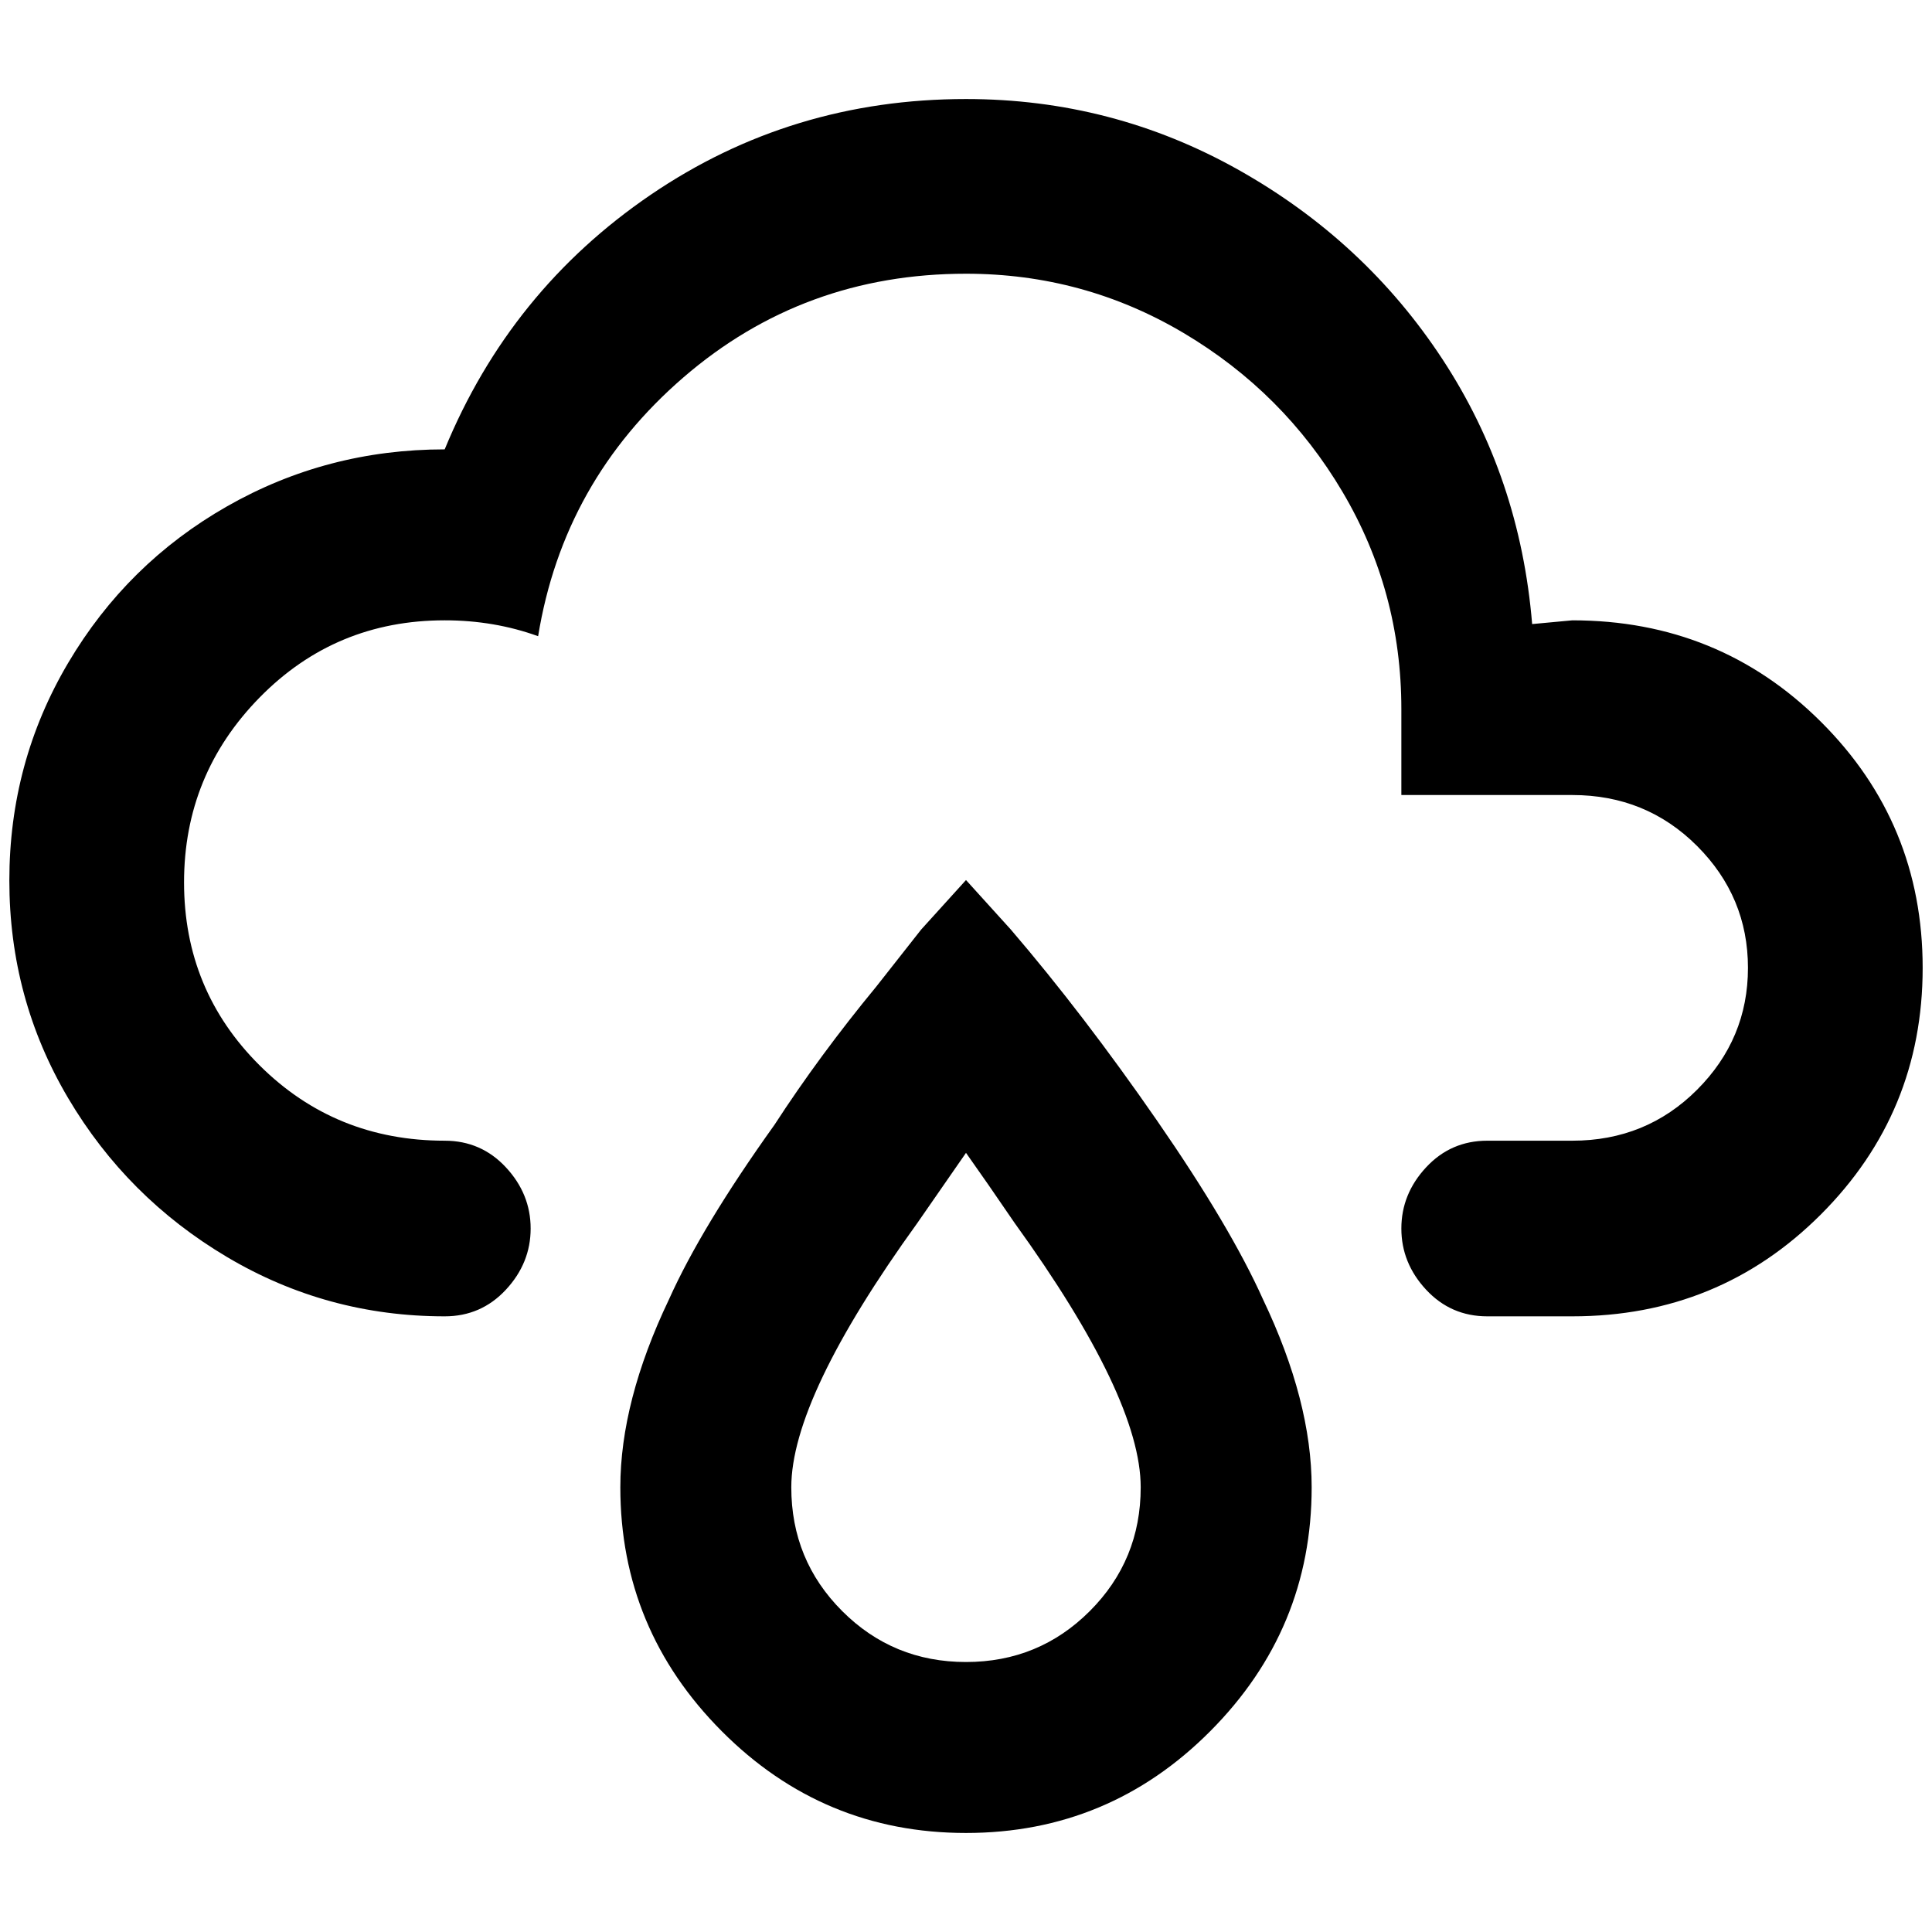 <?xml version="1.0" standalone="no"?>
<!DOCTYPE svg PUBLIC "-//W3C//DTD SVG 1.1//EN" "http://www.w3.org/Graphics/SVG/1.1/DTD/svg11.dtd" >
<svg xmlns="http://www.w3.org/2000/svg" xmlns:xlink="http://www.w3.org/1999/xlink" version="1.1" width="2048" height="2048" viewBox="-10 0 2068 2048">
   <path fill="currentColor"
d="M466 1211q39 0 65.5 28.5t26.5 65.5t-26.5 65.5t-65.5 28.5q-126 0 -233 -63.5t-170 -170t-63 -233t63 -233t170 -167.5t233 -61q70 -170 220.5 -272.5t337.5 -102.5q157 0 292 76t218 202.5t96 283.5l43 -4q157 0 266 108.5t109 263.5t-109 264t-266 109h-91
q-39 0 -65.5 -28.5t-26.5 -65.5t26.5 -65.5t65.5 -28.5h91q79 0 133.5 -54.5t54.5 -130.5t-54.5 -130.5t-133.5 -54.5h-183v-92q0 -126 -63 -232.5t-170 -170t-233 -63.5q-174 0 -302.5 111t-155.5 277q-47 -17 -100 -17q-117 0 -198 82.5t-81 198t81 196t198 80.5z
M1024 1224q22 31 52 75q135 187 135 283q0 78 -54.5 132.5t-132.5 54.5t-132.5 -54.5t-54.5 -132.5q0 -96 135 -283zM1024 932l-48 53l-48 61q-61 74 -109 148q-78 109 -113 187q-52 109 -52 201q0 152 108.5 261t261.5 109t261.5 -109t108.5 -261q0 -92 -52 -201
q-35 -78 -113.5 -191.5t-156.5 -204.5z" />
</svg>

